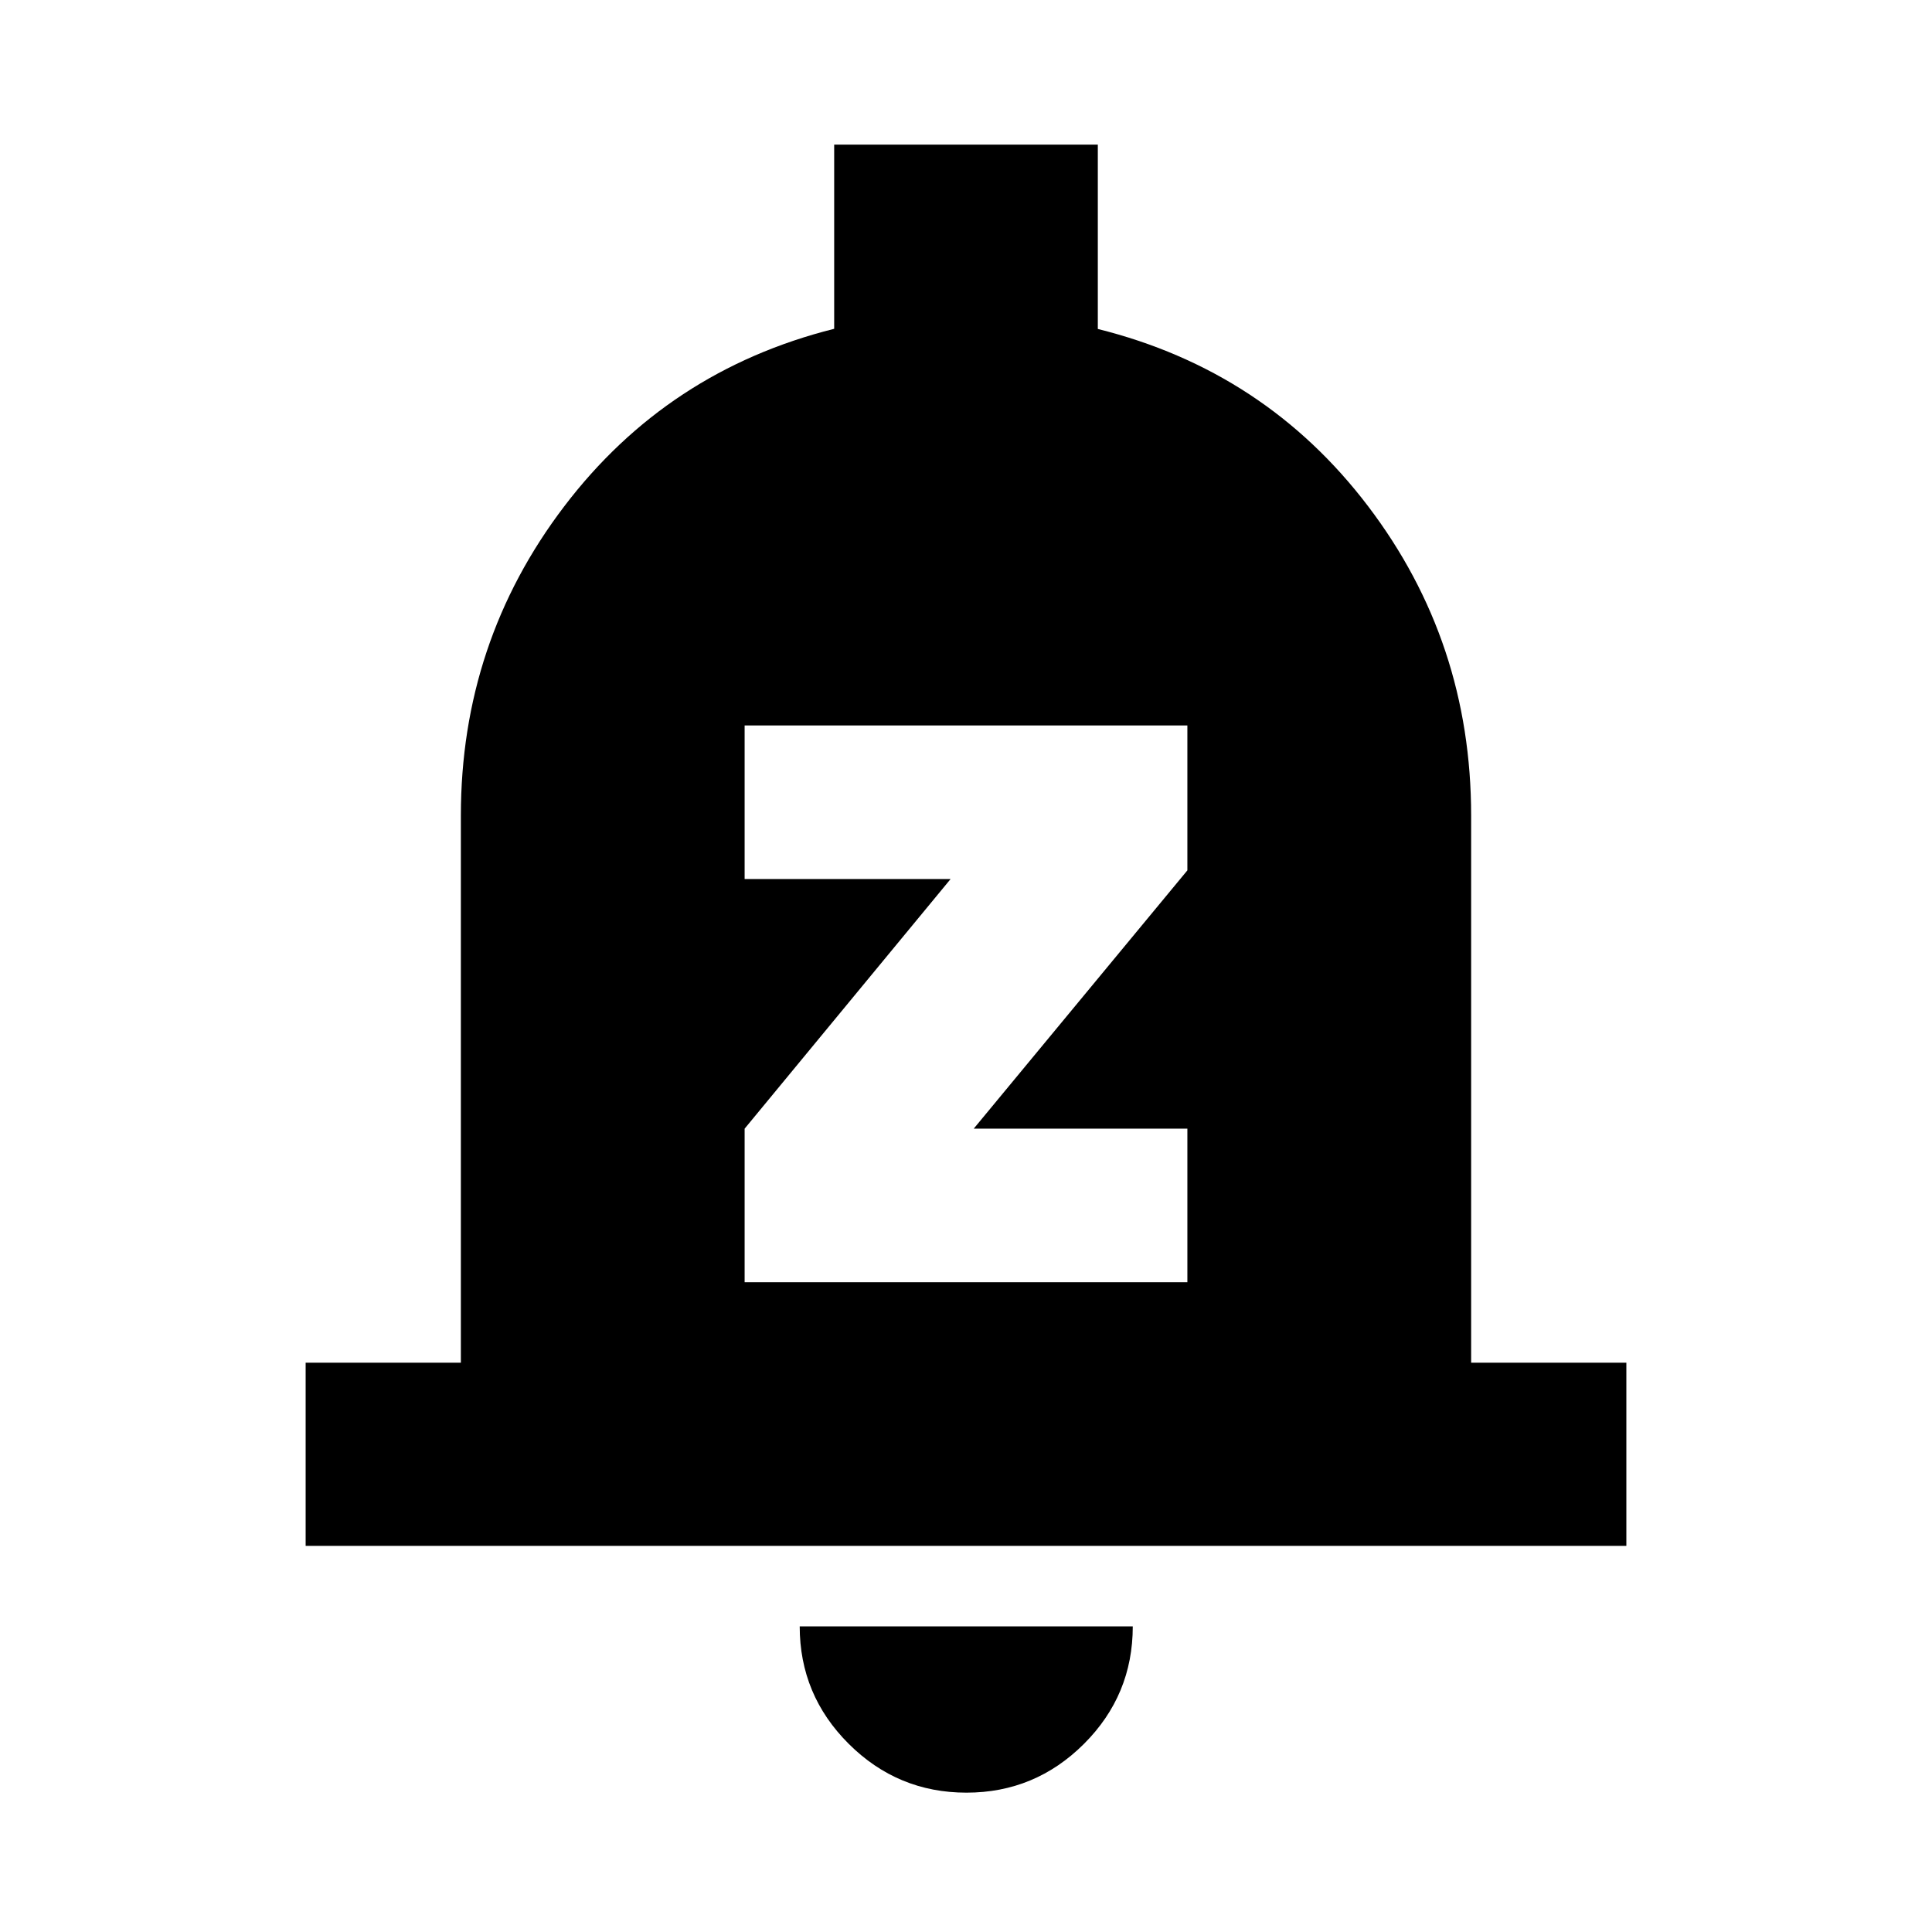 <svg xmlns="http://www.w3.org/2000/svg" height="24" viewBox="0 -960 960 960" width="24"><path d="M151.87-191.87v-91H229v-271.87q0-86.11 51.32-153.6 51.31-67.49 134.18-88.28v-91.51h131v91.59q83.11 20.71 134.3 88.08Q731-641.09 731-554.74v271.87h77.13v91H151.87ZM480.24-69.24q-34.18 0-58.53-24.27-24.34-24.27-24.34-58.36h165.5q0 34.2-24.27 58.41-24.28 24.22-58.36 24.22ZM370-322.87h220v-76.3H483.83L590-527.52v-72H370v76.3h102.35L370-399.17v76.3Z"/></svg>